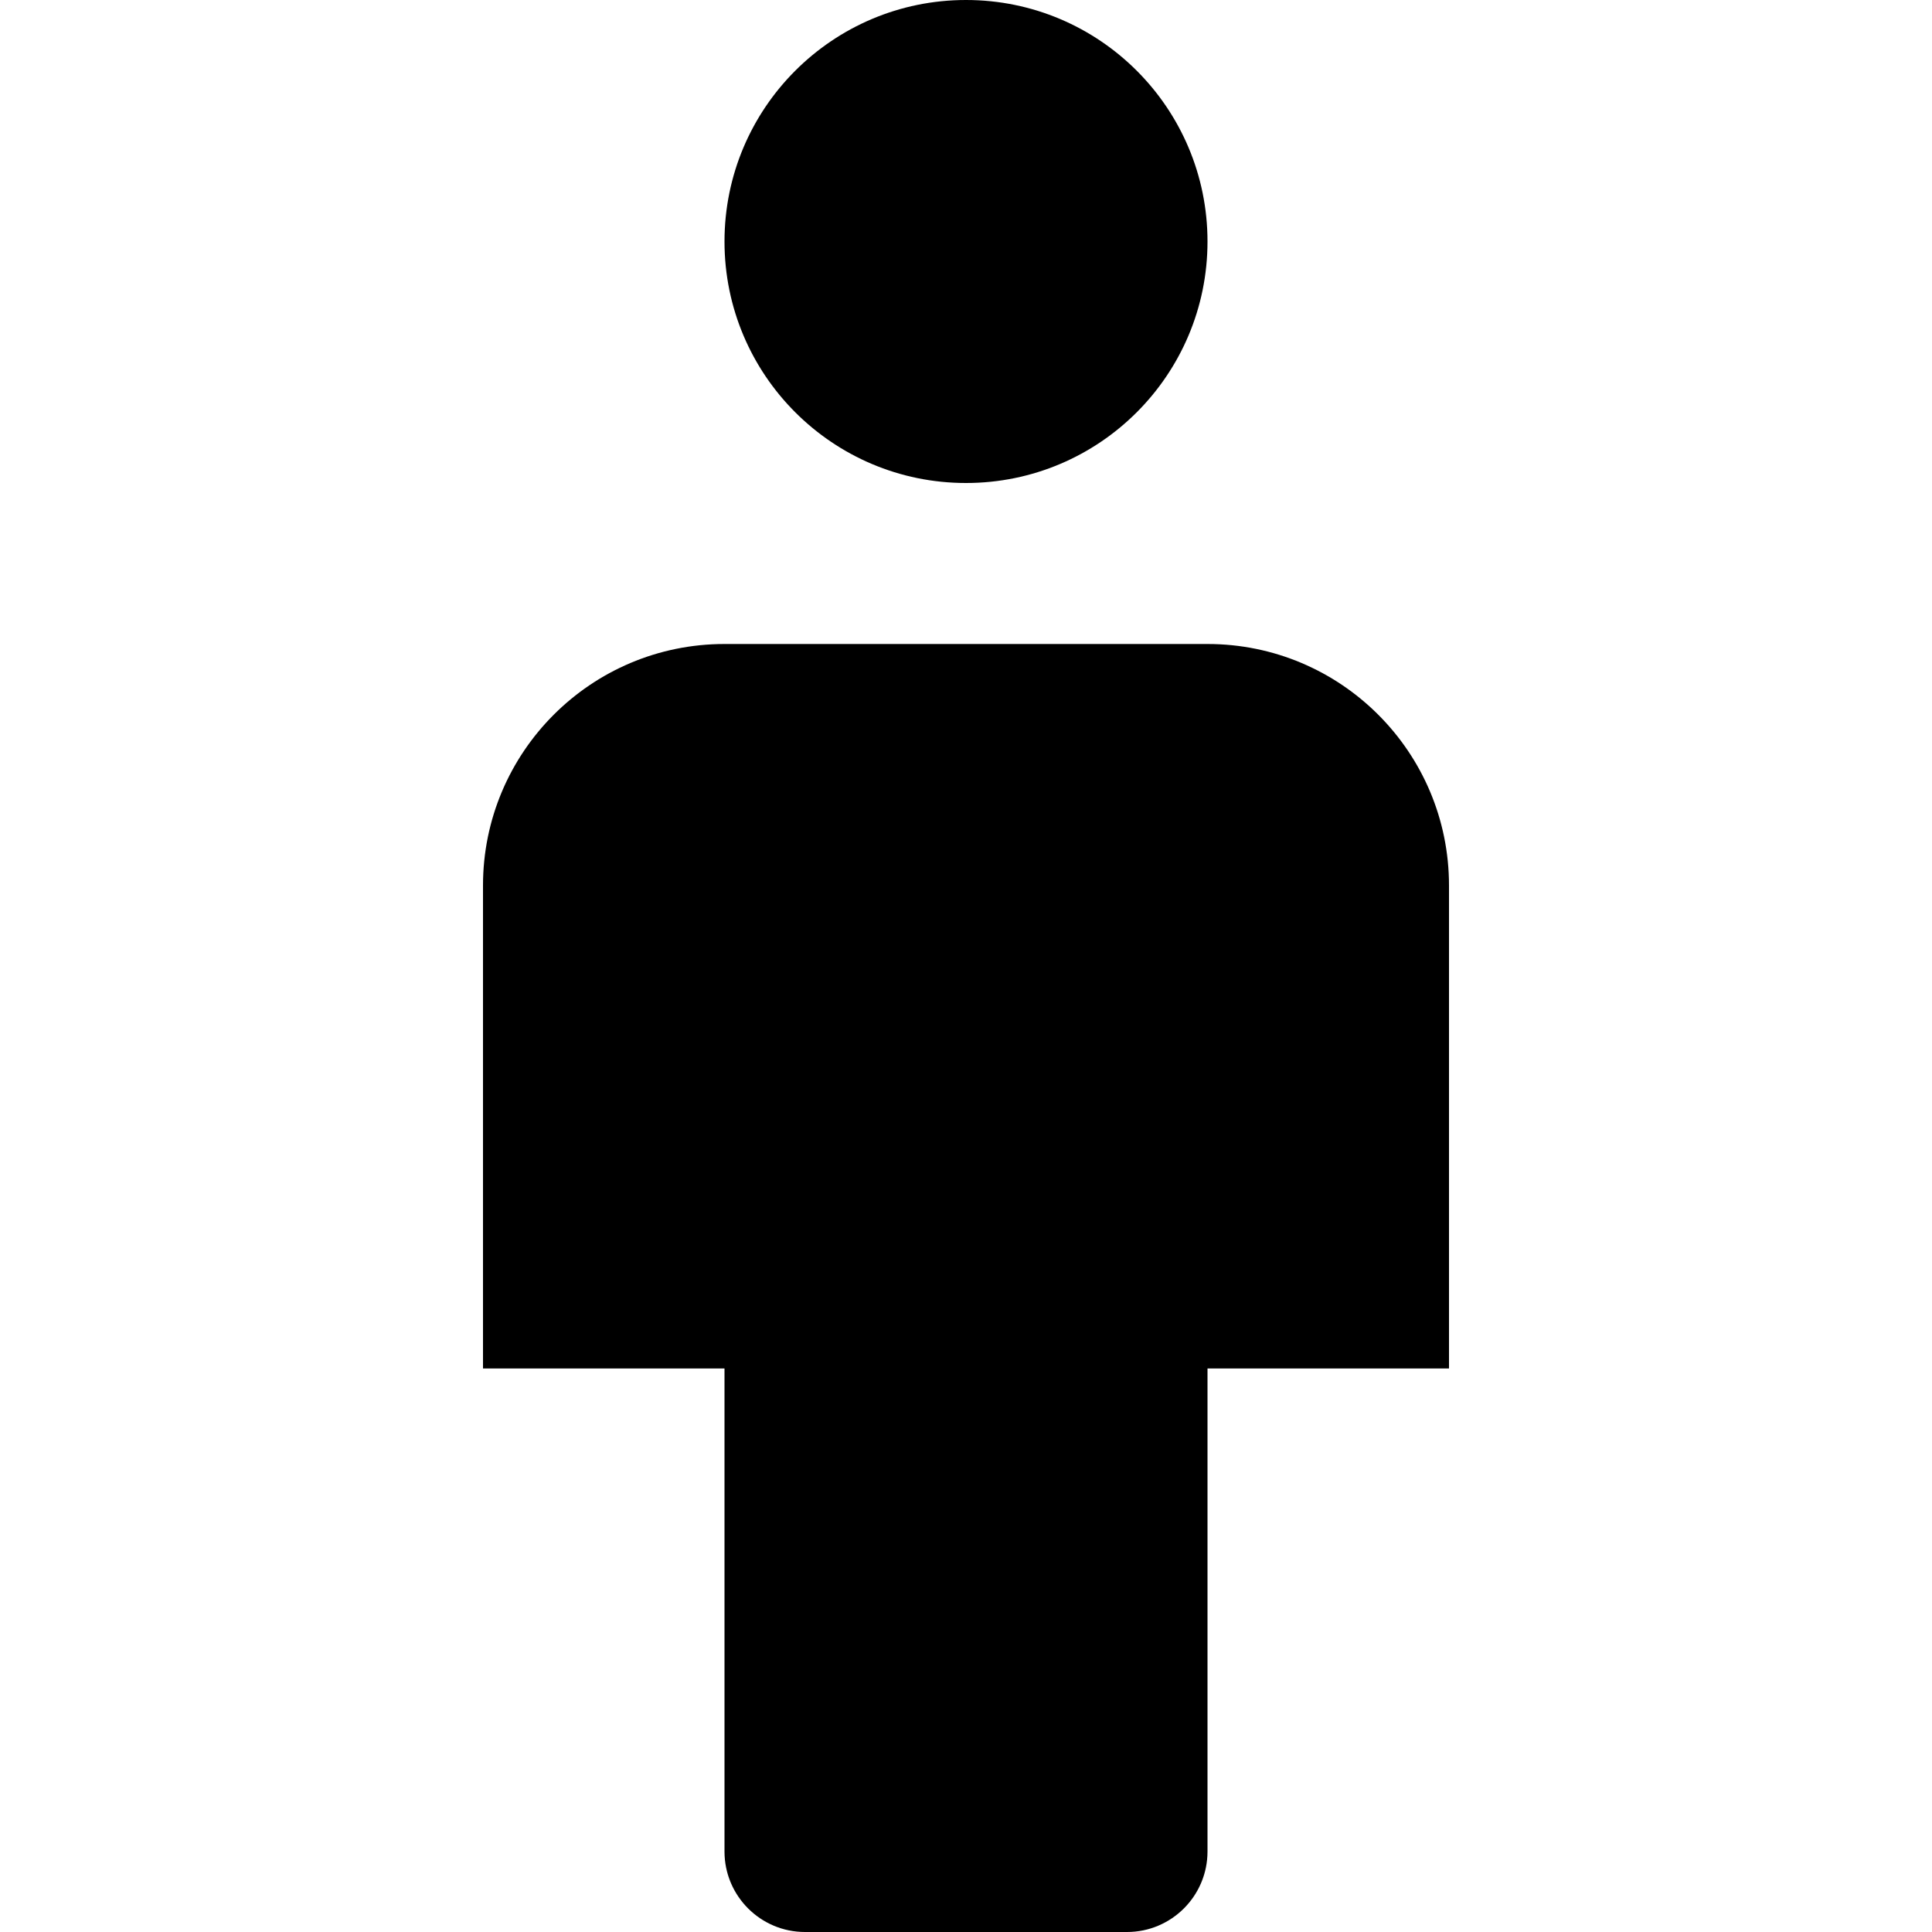 <svg id="nc_icon" xmlns="http://www.w3.org/2000/svg" xmlns:xlink="http://www.w3.org/1999/xlink" x="0px" y="0px" viewBox="0 0 24 24" ><g class="nc-icon-wrapper" fill="currentColor"><path data-color="color-2" fill="currentColor" d="M12,6L12,6c-1.657,0-3-1.343-3-3v0c0-1.657,1.343-3,3-3h0c1.657,0,3,1.343,3,3v0 C15,4.657,13.657,6,12,6z"></path> <path fill="currentColor" d="M14,24h-4c-0.552,0-1-0.448-1-1v-6H6v-6c0-1.657,1.343-3,3-3h6c1.657,0,3,1.343,3,3v6h-3v6 C15,23.552,14.552,24,14,24z"></path></g></svg>